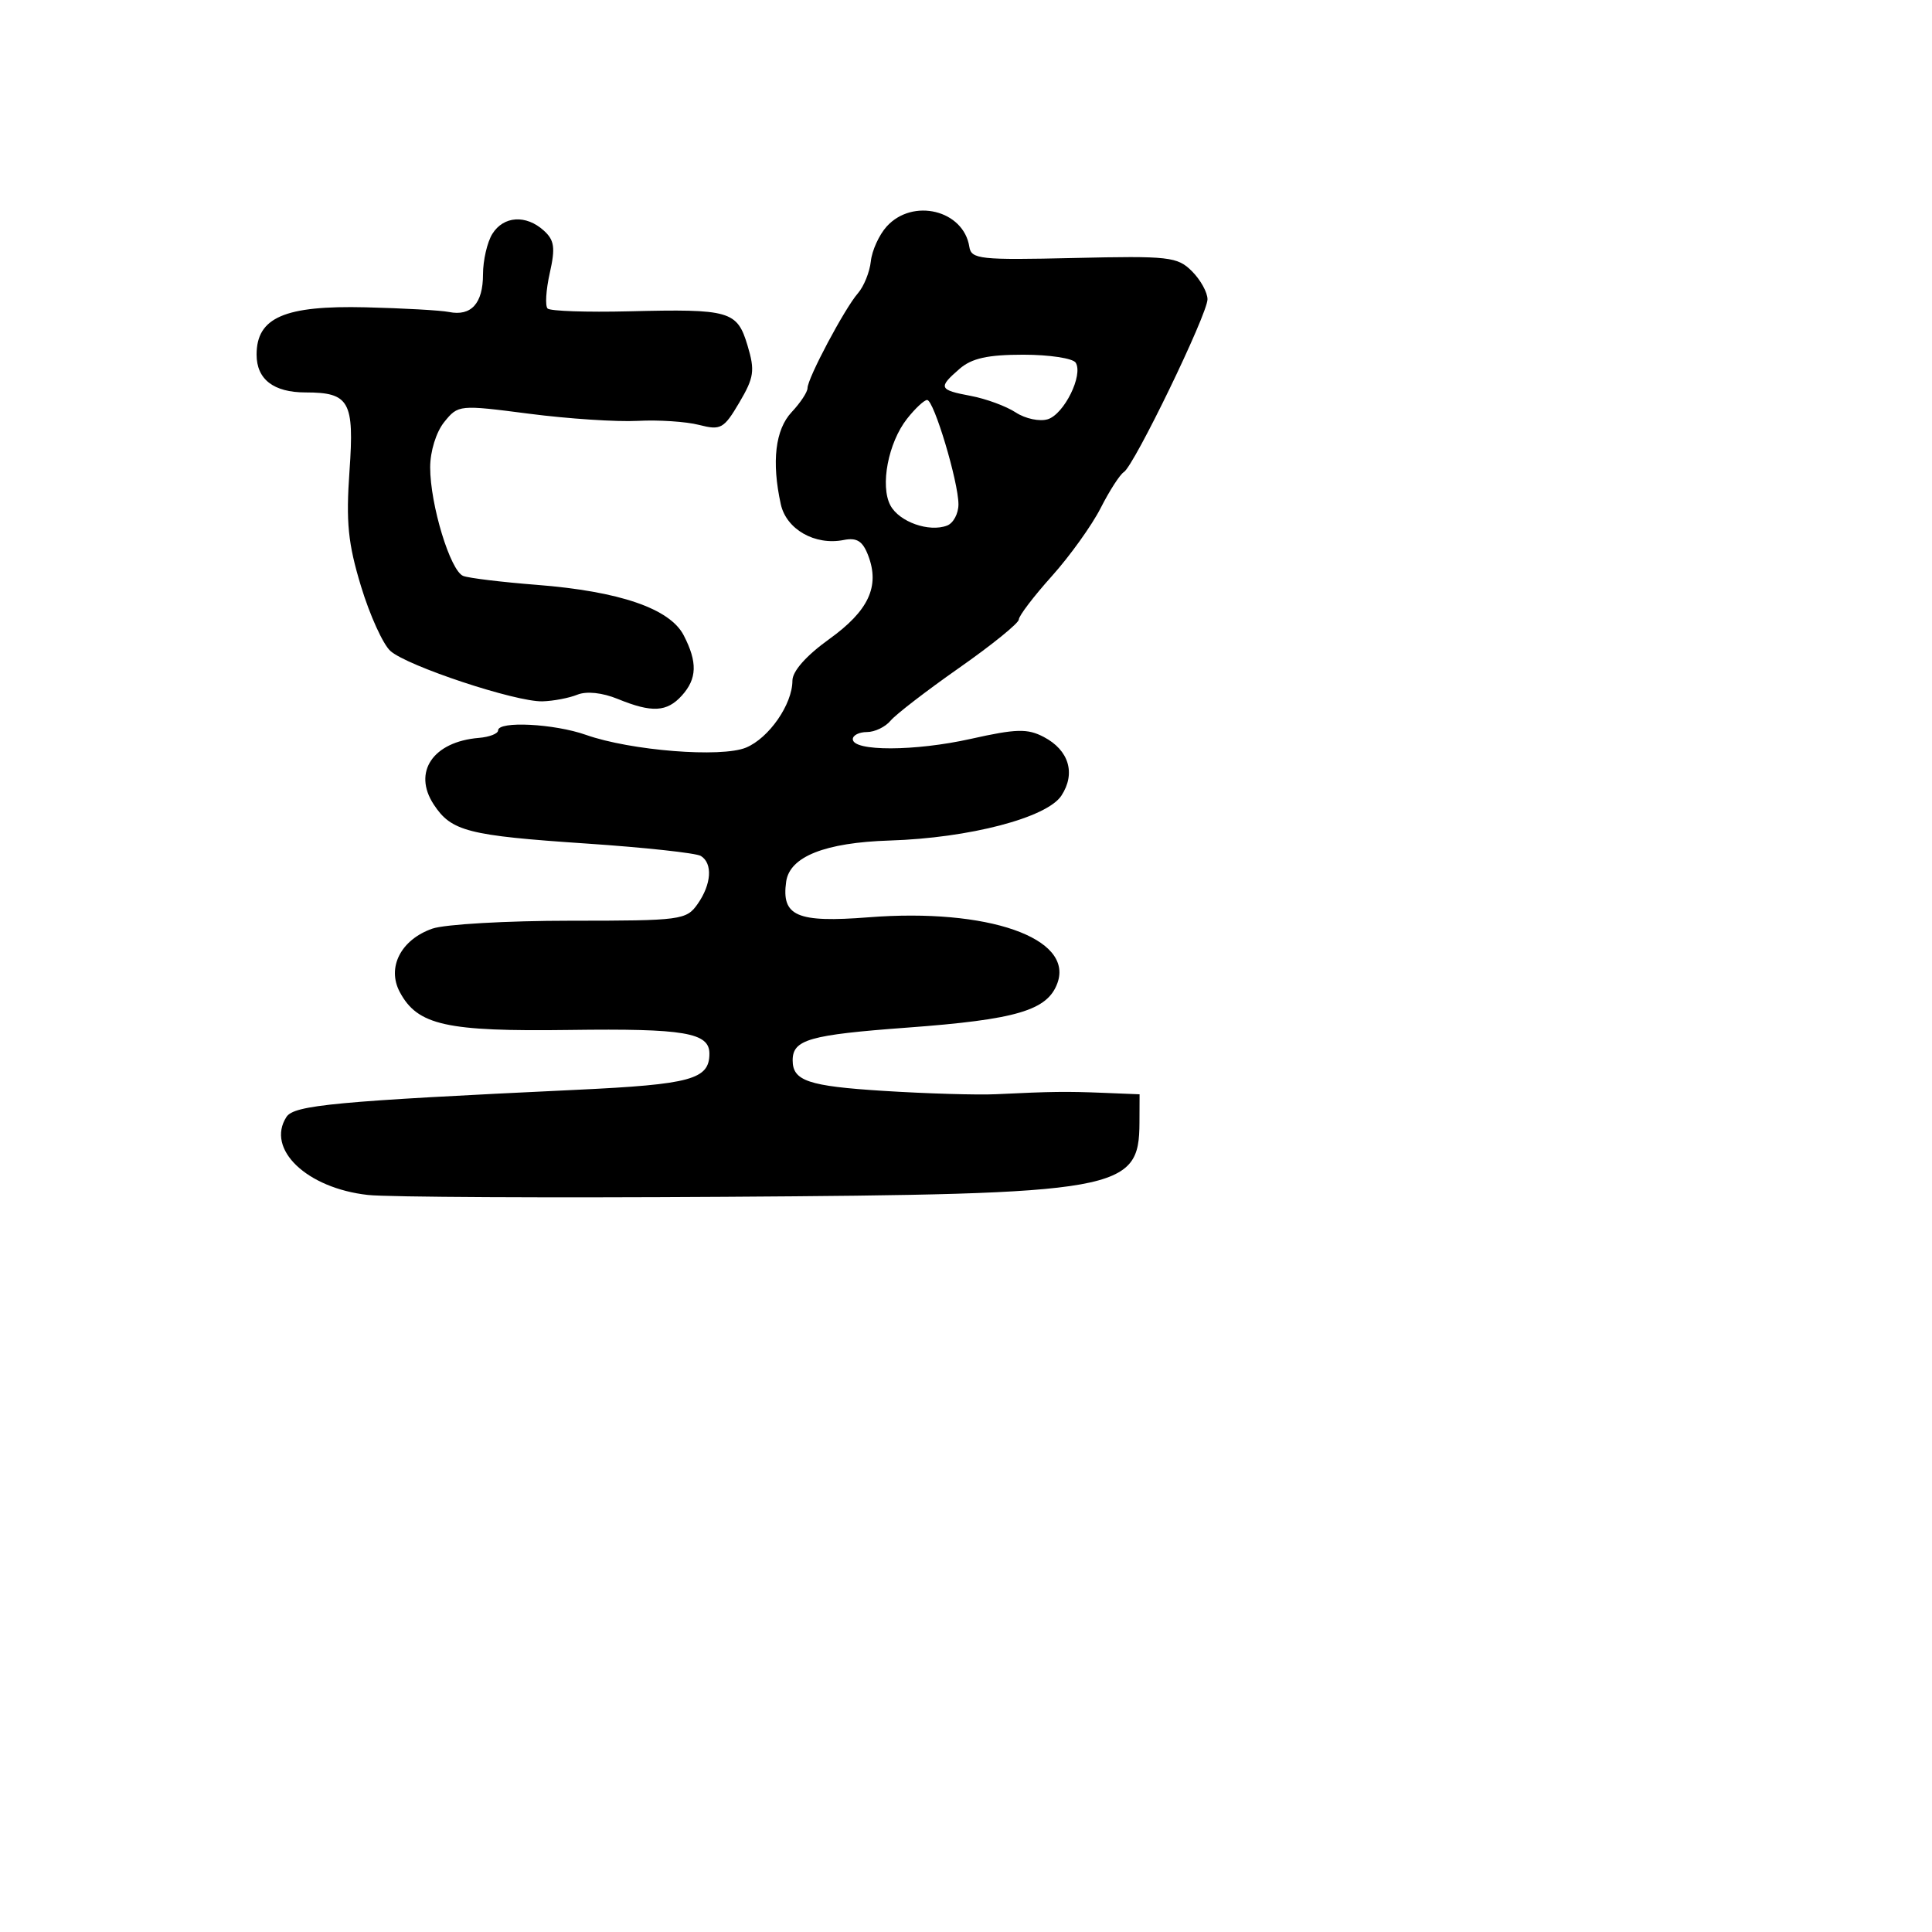 <svg xmlns="http://www.w3.org/2000/svg" width="256" height="256" viewBox="0 0 256 256" version="1.1">
	<path d="M 117.488 30.013 C 116.487 31.120, 115.542 33.194, 115.390 34.622 C 115.238 36.049, 114.468 37.956, 113.678 38.859 C 111.919 40.872, 107 50.129, 107 51.428 C 107 51.947, 106.055 53.377, 104.900 54.606 C 102.727 56.919, 102.223 61.187, 103.458 66.809 C 104.191 70.146, 107.987 72.307, 111.793 71.552 C 113.543 71.206, 114.314 71.695, 115.045 73.618 C 116.601 77.711, 115.093 80.936, 109.867 84.691 C 106.830 86.873, 105 88.940, 105 90.190 C 105 93.321, 101.894 97.801, 98.848 99.063 C 95.569 100.421, 83.574 99.467, 77.648 97.376 C 73.435 95.889, 66 95.510, 66 96.782 C 66 97.212, 64.851 97.659, 63.447 97.775 C 57.376 98.278, 54.653 102.295, 57.469 106.594 C 59.804 110.156, 61.991 110.716, 77.709 111.774 C 85.423 112.293, 92.244 113.033, 92.867 113.418 C 94.459 114.402, 94.275 117.162, 92.443 119.777 C 90.950 121.909, 90.263 122, 75.593 122 C 67.181 122, 58.946 122.472, 57.293 123.048 C 53.126 124.500, 51.230 128.193, 52.976 131.455 C 55.331 135.855, 59.108 136.697, 75.500 136.473 C 90.683 136.266, 94 136.828, 94 139.607 C 94 143.024, 91.573 143.688, 76.475 144.402 C 44.473 145.915, 38.969 146.430, 37.956 148 C 35.212 152.254, 40.633 157.441, 48.761 158.339 C 51.367 158.627, 72.625 158.737, 96 158.584 C 148.546 158.240, 150.948 157.810, 150.985 148.750 L 151 145 146.250 144.808 C 141.279 144.607, 139.407 144.631, 132 144.988 C 129.525 145.108, 122.786 144.909, 117.023 144.545 C 107.105 143.920, 105.031 143.220, 105.031 140.500 C 105.031 137.752, 107.234 137.123, 120.209 136.165 C 134.720 135.093, 138.799 133.884, 140.114 130.263 C 142.285 124.283, 130.884 120.311, 115.090 121.547 C 105.584 122.291, 103.521 121.396, 104.173 116.814 C 104.645 113.498, 109.327 111.643, 117.903 111.373 C 128.437 111.042, 138.723 108.352, 140.640 105.427 C 142.569 102.483, 141.644 99.401, 138.307 97.653 C 136.144 96.519, 134.660 96.558, 128.626 97.907 C 121.227 99.561, 113 99.580, 113 97.943 C 113 97.424, 113.845 97, 114.878 97 C 115.910 97, 117.318 96.322, 118.005 95.494 C 118.693 94.666, 122.798 91.505, 127.128 88.471 C 131.457 85.437, 135 82.564, 135 82.086 C 135 81.608, 136.961 79.030, 139.359 76.358 C 141.756 73.686, 144.674 69.618, 145.844 67.318 C 147.014 65.018, 148.397 62.873, 148.917 62.551 C 150.279 61.709, 160 41.628, 160 39.656 C 160 38.745, 159.071 37.071, 157.936 35.936 C 156.019 34.019, 154.907 33.894, 142.295 34.186 C 129.856 34.474, 128.696 34.349, 128.441 32.700 C 127.690 27.843, 120.949 26.189, 117.488 30.013 M 65.241 30.986 C 64.558 32.079, 64 34.499, 64 36.364 C 64 40.201, 62.436 41.931, 59.500 41.342 C 58.400 41.121, 53.434 40.842, 48.464 40.720 C 37.709 40.458, 34 42.065, 34 46.988 C 34 50.264, 36.251 52, 40.500 52 C 46.295 52, 46.960 53.187, 46.312 62.372 C 45.830 69.202, 46.108 71.997, 47.836 77.686 C 48.998 81.513, 50.748 85.367, 51.725 86.251 C 53.936 88.252, 68.337 93.025, 71.878 92.930 C 73.320 92.891, 75.400 92.495, 76.500 92.050 C 77.722 91.556, 79.811 91.778, 81.872 92.621 C 86.380 94.464, 88.365 94.359, 90.345 92.171 C 92.369 89.934, 92.437 87.747, 90.594 84.182 C 88.763 80.642, 82.098 78.353, 71.124 77.495 C 66.517 77.135, 62.133 76.605, 61.382 76.316 C 59.676 75.662, 57 66.877, 57 61.929 C 57 59.799, 57.795 57.240, 58.868 55.915 C 60.716 53.633, 60.837 53.621, 70.118 54.822 C 75.278 55.490, 81.750 55.916, 84.500 55.768 C 87.250 55.621, 90.904 55.861, 92.621 56.301 C 95.505 57.041, 95.911 56.816, 97.965 53.335 C 99.917 50.027, 100.050 49.109, 99.056 45.794 C 97.677 41.190, 96.748 40.921, 83.345 41.251 C 77.760 41.388, 72.907 41.222, 72.560 40.882 C 72.214 40.542, 72.343 38.427, 72.848 36.181 C 73.604 32.817, 73.464 31.825, 72.054 30.549 C 69.699 28.418, 66.726 28.609, 65.241 30.986 M 127.153 48.867 C 124.272 51.366, 124.396 51.664, 128.646 52.461 C 130.652 52.838, 133.330 53.825, 134.597 54.656 C 135.865 55.486, 137.776 55.889, 138.843 55.550 C 141.010 54.862, 143.554 49.705, 142.537 48.060 C 142.177 47.477, 139.052 47, 135.594 47 C 130.890 47, 128.764 47.470, 127.153 48.867 M 120.186 55.491 C 117.692 58.661, 116.597 64.378, 117.986 66.974 C 119.153 69.154, 123.106 70.557, 125.498 69.639 C 126.324 69.322, 127 68.058, 127 66.831 C 127 63.853, 123.744 53, 122.851 53 C 122.463 53, 121.263 54.121, 120.186 55.491" stroke="none" fill="black" fill-rule="evenodd"/>
</svg>